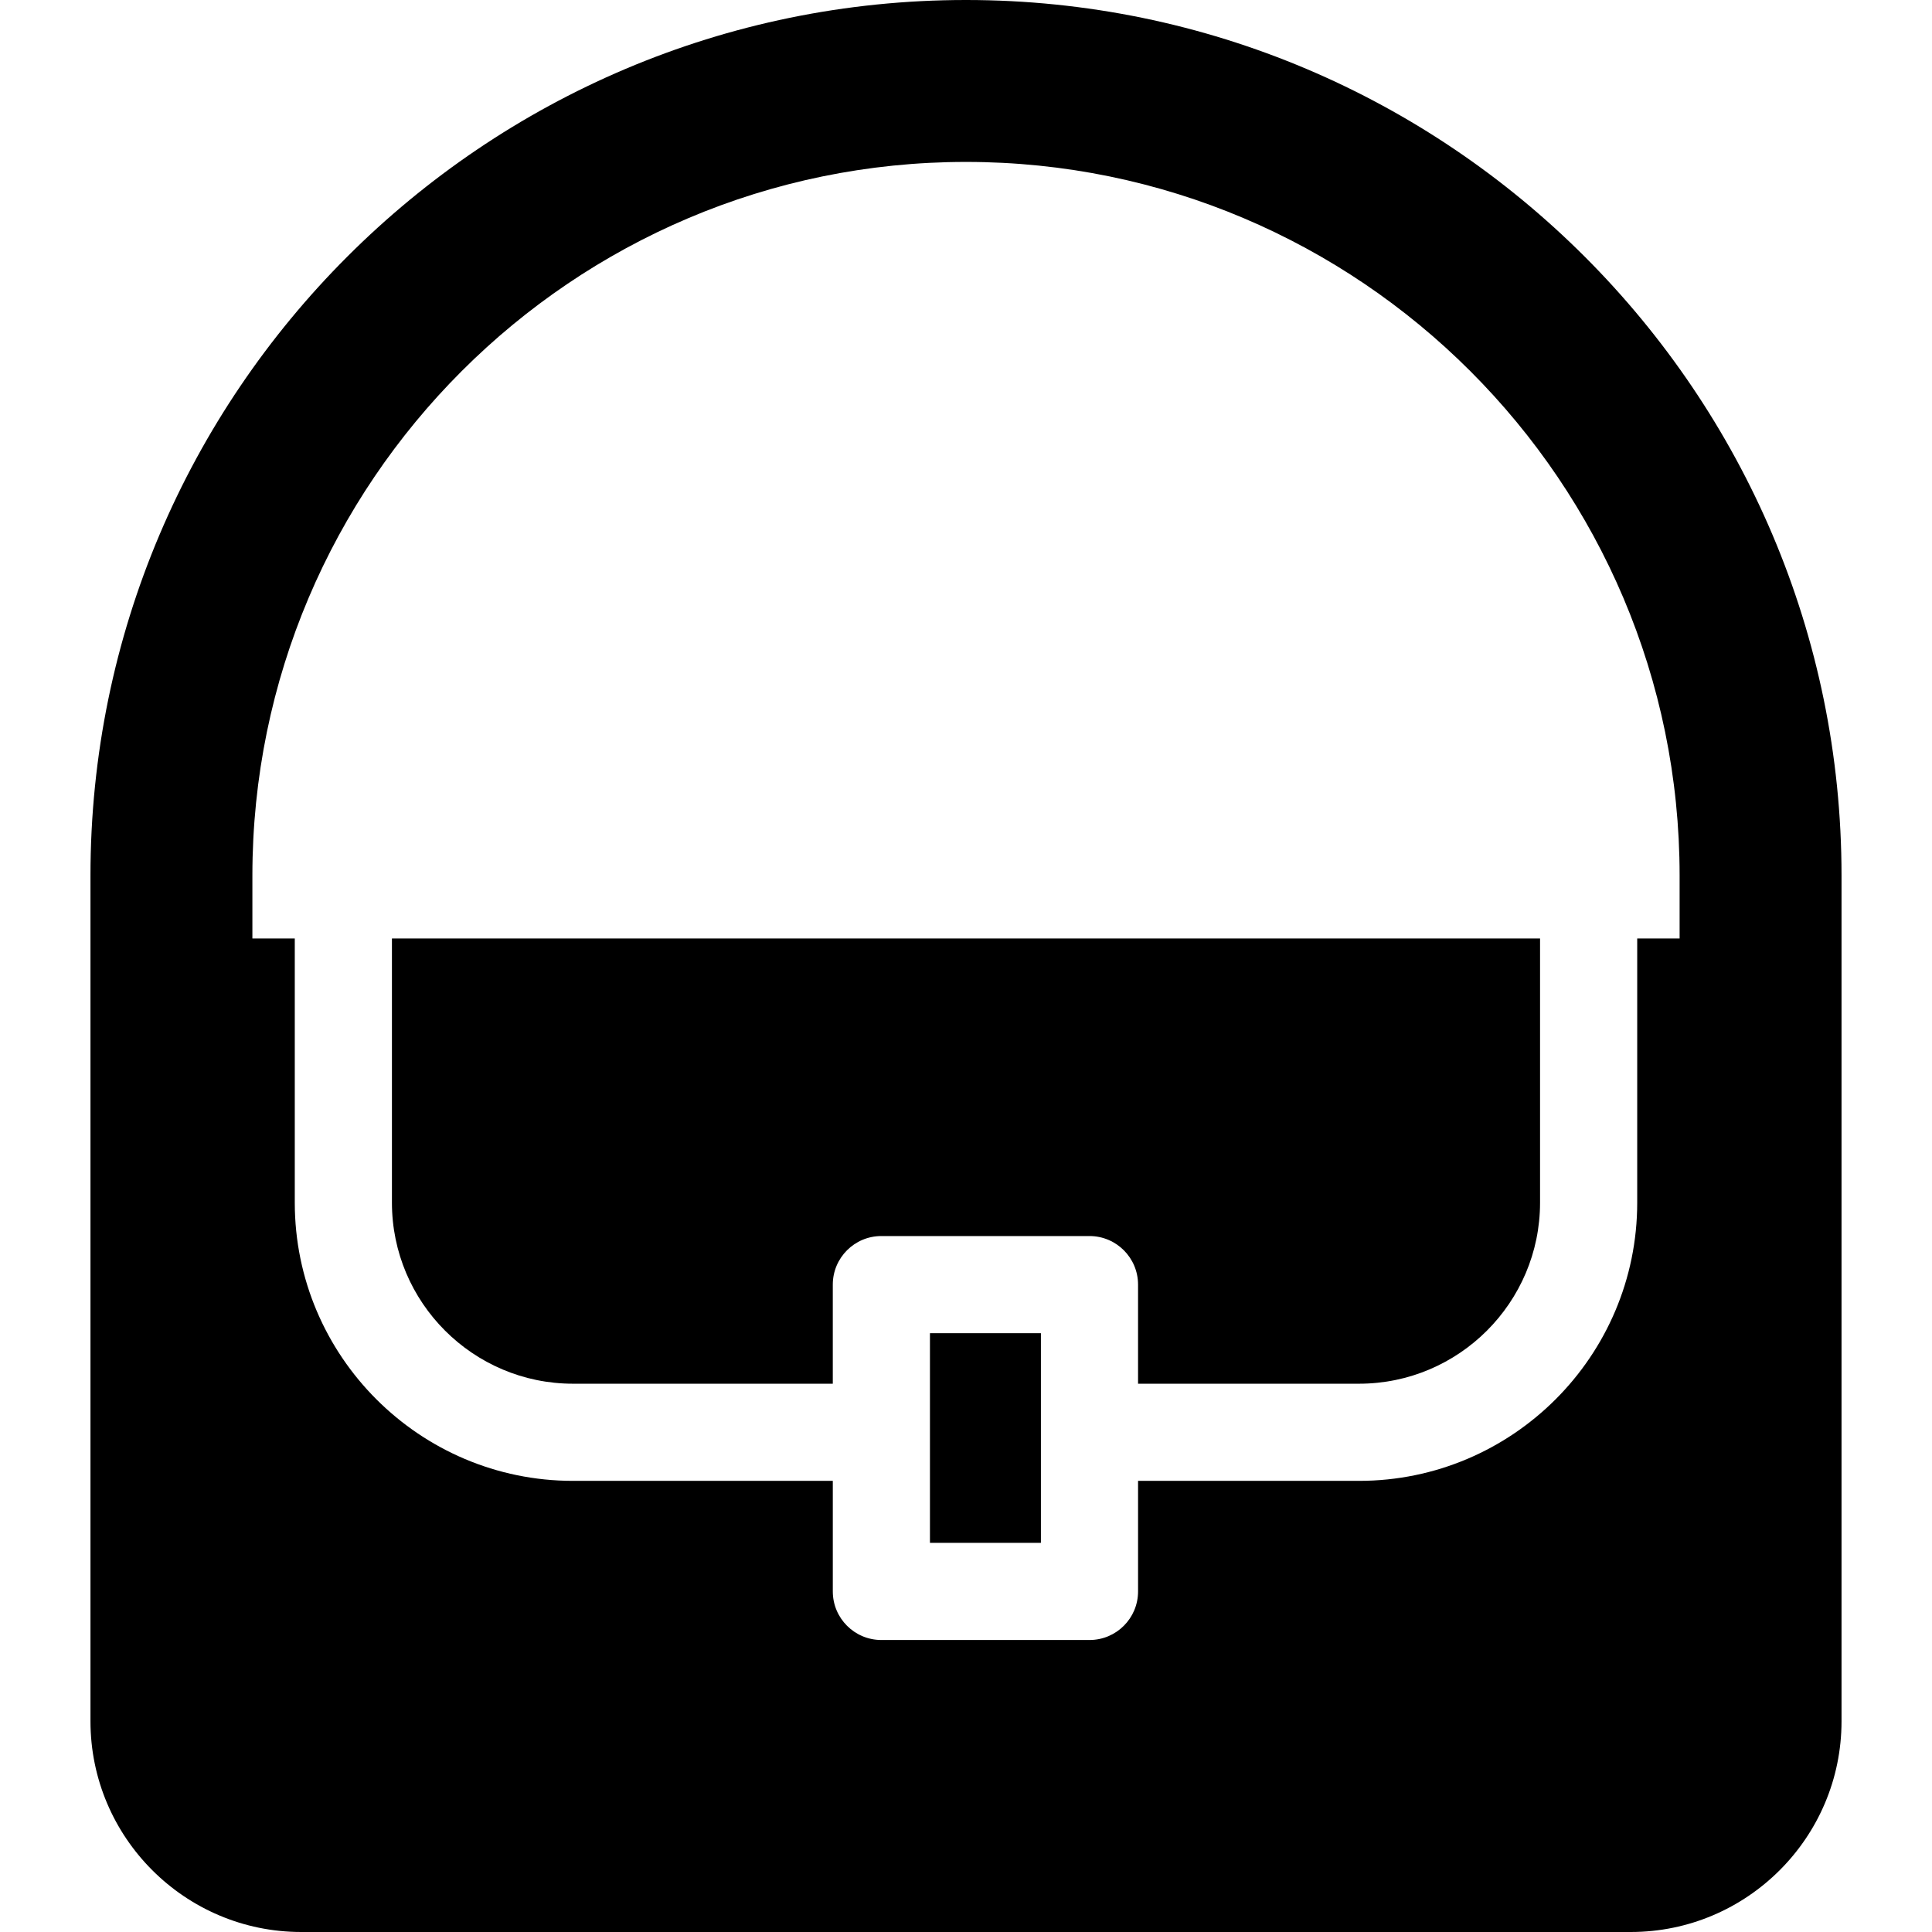 <?xml version="1.0" encoding="iso-8859-1"?>
<!-- Generator: Adobe Illustrator 18.0.0, SVG Export Plug-In . SVG Version: 6.00 Build 0)  -->
<!DOCTYPE svg PUBLIC "-//W3C//DTD SVG 1.1//EN" "http://www.w3.org/Graphics/SVG/1.1/DTD/svg11.dtd">
<svg version="1.1" id="Capa_1" xmlns="http://www.w3.org/2000/svg"  x="0px" y="0px"
	 viewBox="0 0 298.295 298.295" style="enable-background:new 0 0 298.295 298.295;" xml:space="preserve">
<g>
	<path d="M149.147,0C74.609,0,13.968,60.642,13.968,135.18v130.574c0,17.943,14.598,32.541,32.541,32.541h205.275
		c17.943,0,32.542-14.598,32.542-32.541V135.18C284.327,60.642,223.685,0,149.147,0z M38.968,135.18
		C38.968,74.427,88.394,25,149.147,25s110.18,49.427,110.18,110.18v9.717h-6.546v40.788c0,23.687-19.27,42.956-42.955,42.956
		h-34.113v17.071c0,4.143-3.357,7.5-7.5,7.5h-32.131c-4.143,0-7.5-3.357-7.5-7.5v-17.071H88.469
		c-23.687,0-42.956-19.27-42.956-42.956v-40.788h-6.545V135.18z"/>
	<path d="M88.469,213.641h40.112v-15.3c0-4.143,3.357-7.5,7.5-7.5h32.131c4.143,0,7.5,3.357,7.5,7.5v15.3h34.113
		c15.414,0,27.955-12.541,27.955-27.956v-40.788H60.513v40.788C60.513,201.1,73.054,213.641,88.469,213.641z"/>
	<rect x="143.582" y="205.841" width="17.131" height="32.371"/>
</g>
<g>
</g>
<g>
</g>
<g>
</g>
<g>
</g>
<g>
</g>
<g>
</g>
<g>
</g>
<g>
</g>
<g>
</g>
<g>
</g>
<g>
</g>
<g>
</g>
<g>
</g>
<g>
</g>
<g>
</g>
</svg>

